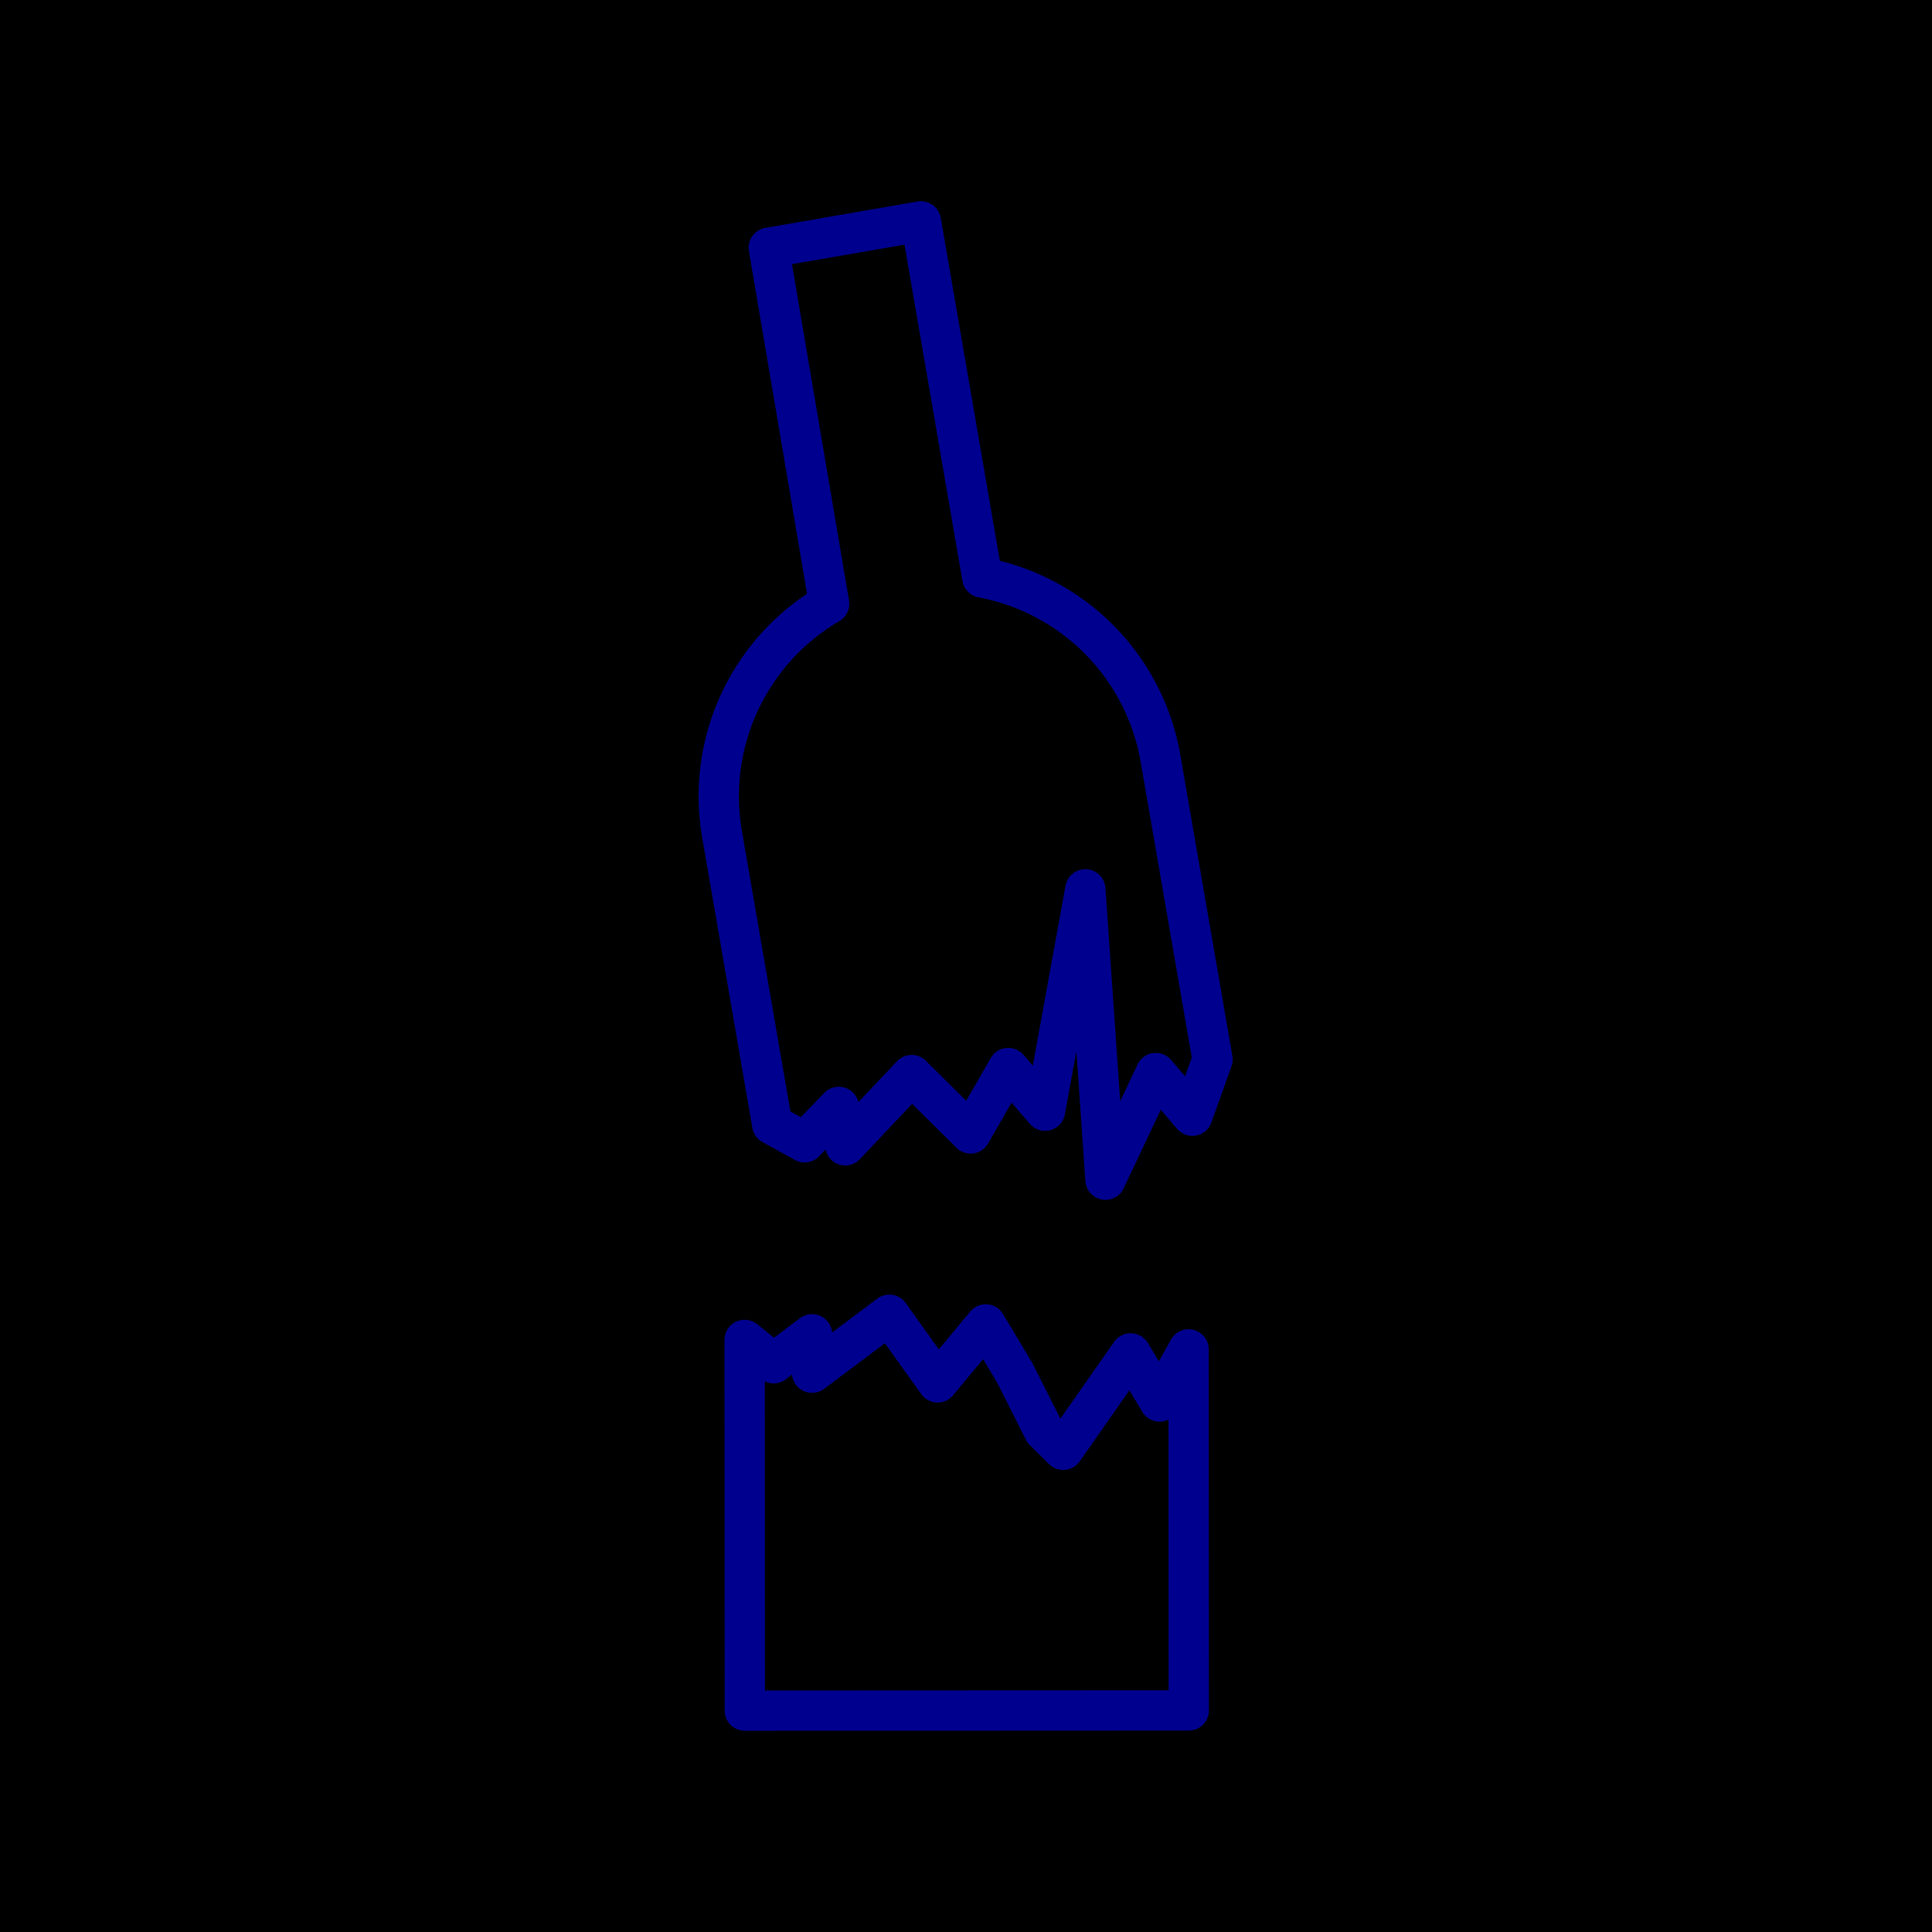 <svg xmlns="http://www.w3.org/2000/svg" viewBox="0 0 96 96"><defs><style>.cls-2{fill:none;stroke:#00008f;stroke-linecap:round;stroke-linejoin:round;stroke-width:2px}</style></defs><g id="Layer_2" data-name="Layer 2"><g id="icons"><path fill="currentColor" d="M0 0h96v96H0z"/><path class="cls-2" d="M56.18 67.25l-3.35 4.79-.96-.95-1.45-2.88-1.44-2.4-2.39 2.88-2.4-3.36-3.84 2.88V66.3l-1.91 1.44L37 66.58 37.01 85l22.06-.01-.01-17.94-1.44 2.59-1.44-2.39zM48.81 28.7L45.76 11l-7.56 1.31 3 17.69a11.08 11.08 0 0 0-5.33 11.41l2.5 14.46 1.61.89 1.7-1.76.32 1.91 3.3-3.49 2.93 2.9 1.87-3.25 1.83 2.12 2-11 1 14.43 2.5-5.3 1.82 2.12 1-2.8-2.59-14.98a11.06 11.06 0 0 0-8.85-8.96z"/></g></g></svg>